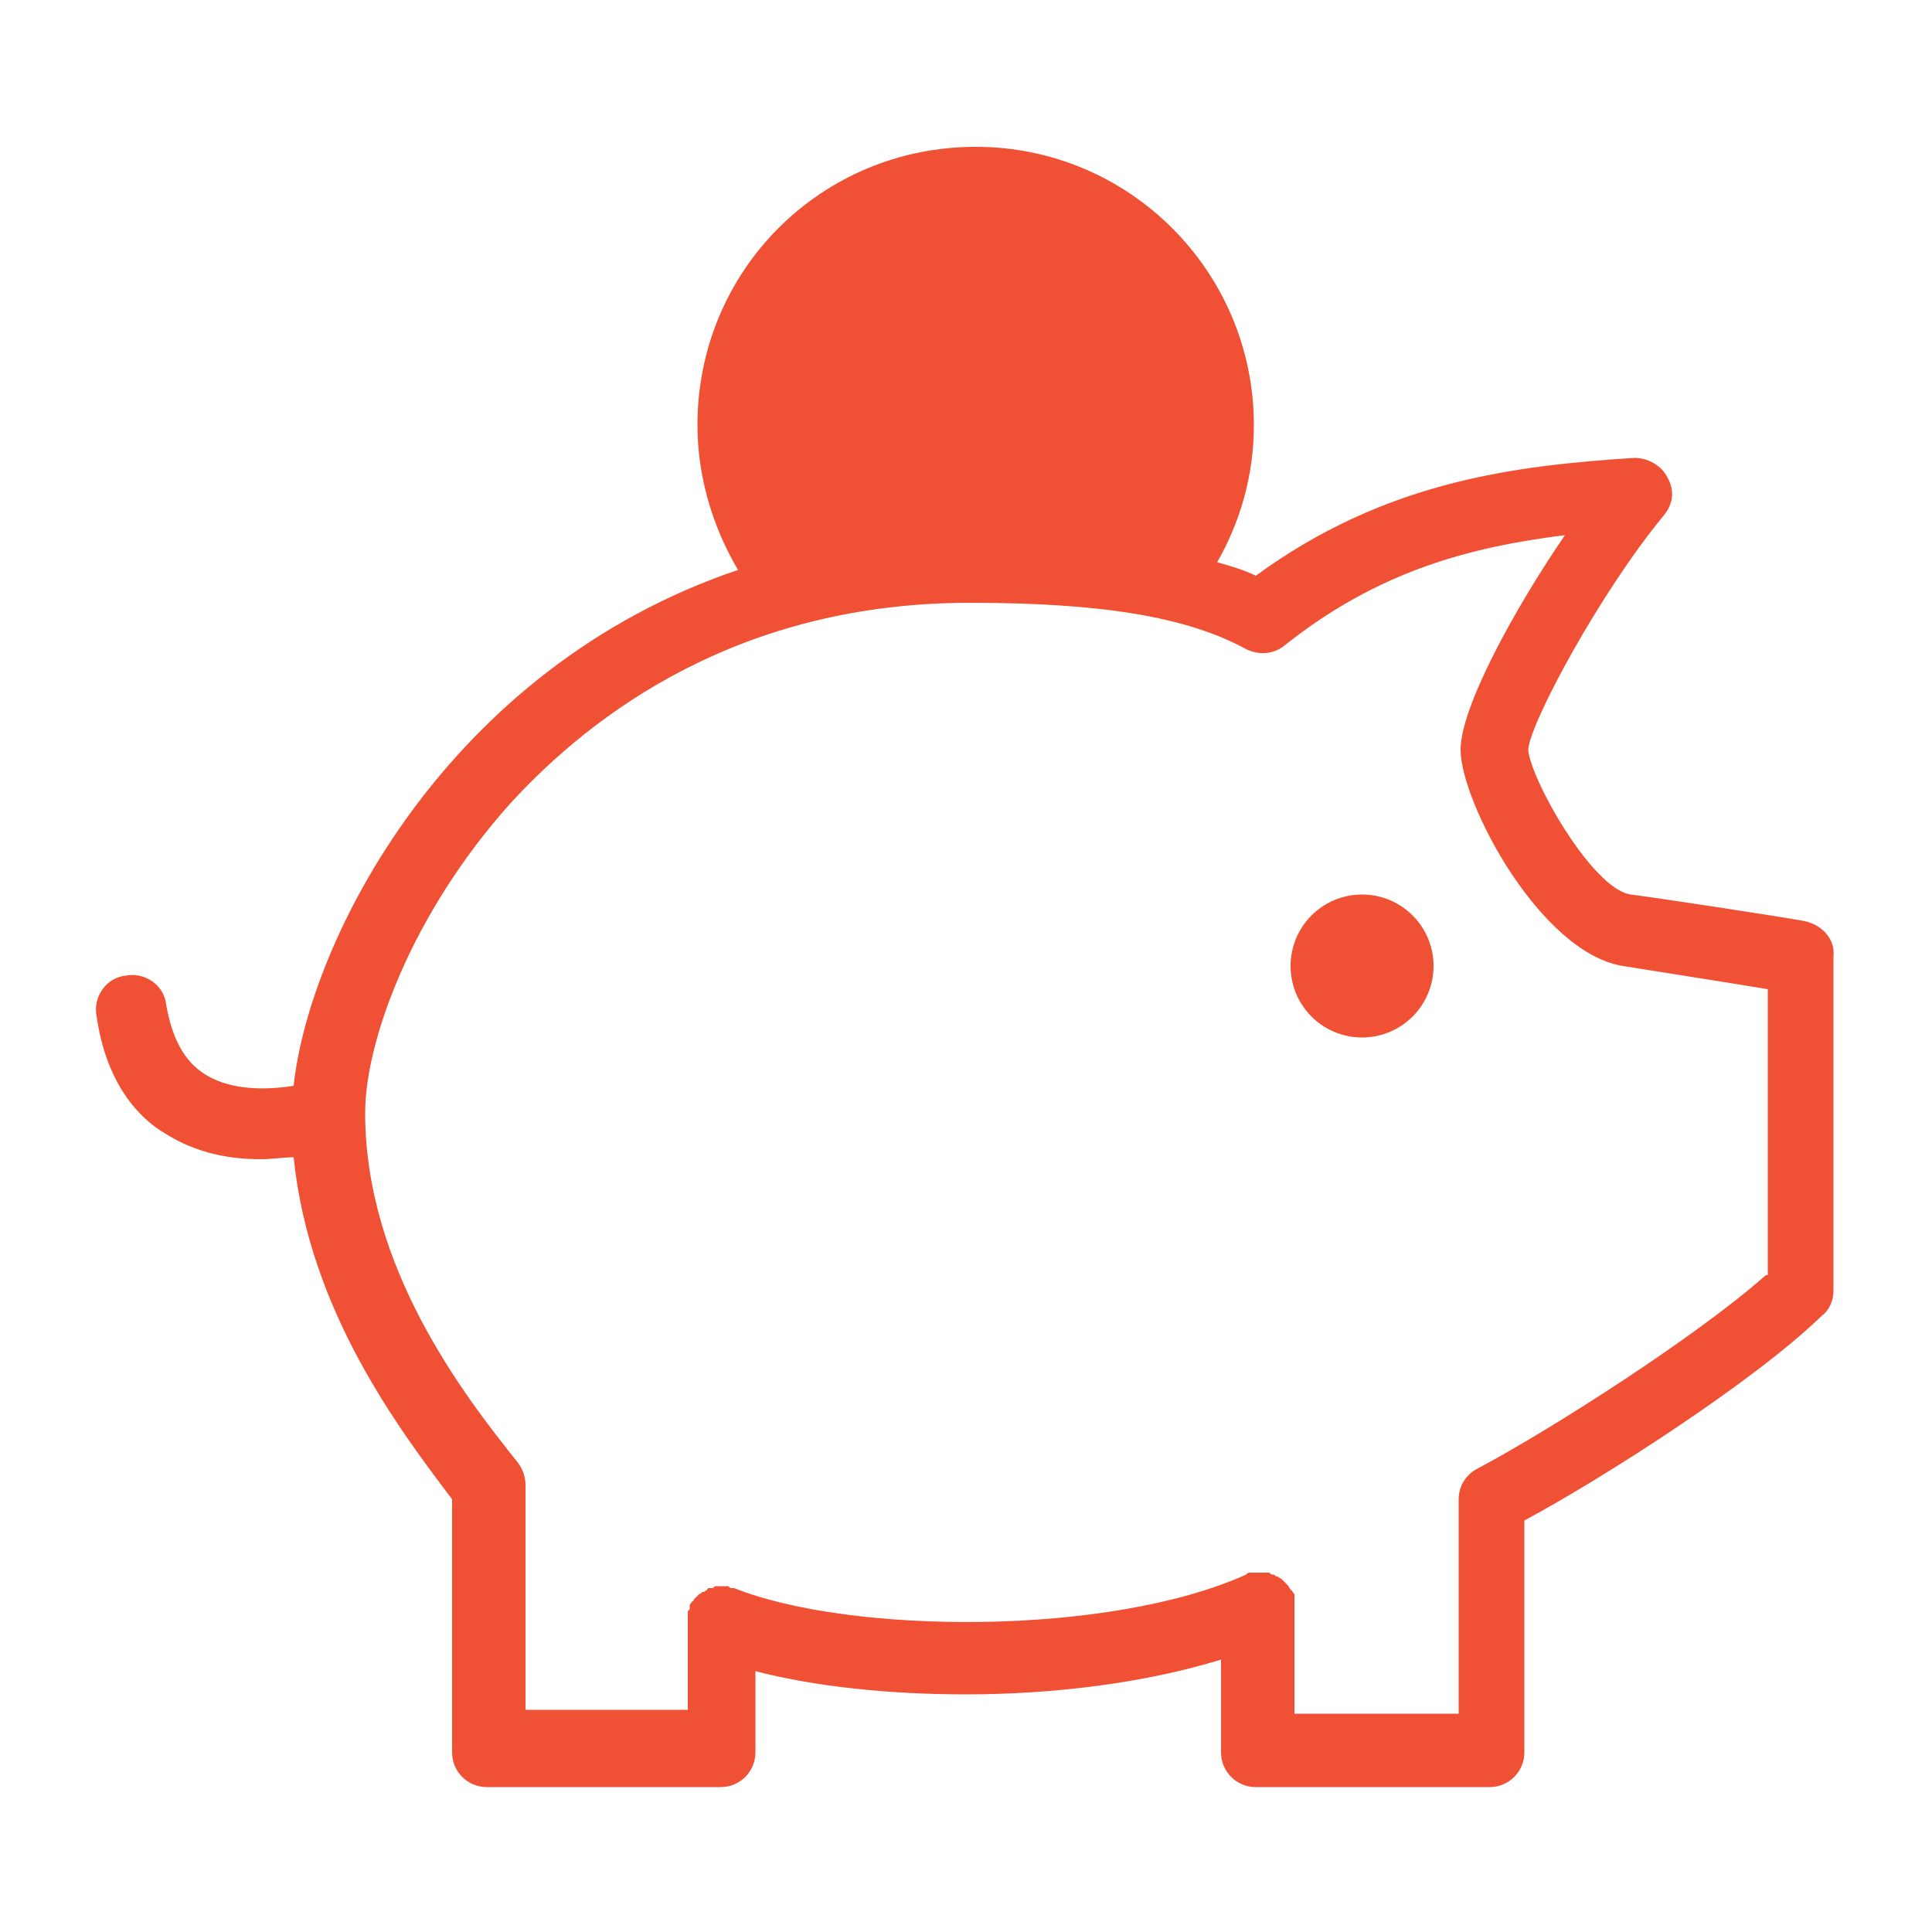<svg xmlns="http://www.w3.org/2000/svg" 
    xmlns:xlink="http://www.w3.org/1999/xlink" version="1.1" x="0px" y="0px" viewBox="0 0 100 100" enable-background="new 0 0 100 100" xml:space="preserve">
    <path fill="#f05033" d="M93.5,47.7c-0.3-0.1-8.2-1.3-9.1-1.4c-2-0.3-5.2-6-5.3-7.5c0.1-1.4,3.7-8.1,7-12.1c0.5-0.6,0.6-1.3,0.2-2  c-0.3-0.6-1-1-1.7-1c-6.2,0.4-12.9,1.2-19.6,6.1c-0.6-0.3-1.3-0.5-2-0.7c1.2-2.1,1.9-4.5,1.9-7.1c0-7.9-6.4-14.4-14.4-14.4  S36.1,14,36.1,22c0,2.7,0.8,5.3,2.1,7.5c-15.1,5.1-22.2,19.2-23,26.7c-1.9,0.3-3.5,0.1-4.6-0.6c-1.1-0.7-1.7-1.9-2-3.6  c-0.1-1-1.1-1.7-2.1-1.5c-1,0.1-1.7,1.1-1.5,2.1c0.5,3.5,2.2,5.3,3.6,6.1c1.6,1,3.3,1.3,4.9,1.3c0.6,0,1.2-0.1,1.7-0.1  c0.8,7.9,5.4,14,8.2,17.7v13.1c0,1,0.8,1.8,1.8,1.8h12.1c1,0,1.8-0.8,1.8-1.8v-4.2c3.1,0.8,6.9,1.2,10.9,1.2c4.6,0,9.3-0.6,13.2-1.8  v4.8c0,1,0.8,1.8,1.8,1.8h12.1c1,0,1.8-0.8,1.8-1.8V78.7c4.1-2.2,11.9-7.2,15.4-10.6c0.4-0.3,0.6-0.8,0.6-1.3V49.5  C95,48.6,94.3,47.9,93.5,47.7z M91.4,66c-3.6,3.2-11.3,8.1-14.9,10c-0.6,0.3-1,0.9-1,1.6v11.1H67v-5.6c0,0,0,0,0,0  c0-0.1,0-0.1,0-0.2c0-0.1,0-0.1,0-0.2c0,0,0-0.1,0-0.1c0-0.1,0-0.1-0.1-0.2c0,0,0,0,0,0c0,0,0-0.1-0.1-0.1c0-0.1-0.1-0.1-0.1-0.2  c0,0-0.1-0.1-0.1-0.1c0,0-0.1-0.1-0.1-0.1c0,0-0.1-0.1-0.1-0.1c0,0-0.1-0.1-0.1-0.1c-0.1,0-0.1-0.1-0.2-0.1c-0.1,0-0.1-0.1-0.2-0.1  c-0.1,0-0.1,0-0.2-0.1c-0.1,0-0.1,0-0.2,0c-0.1,0-0.2,0-0.2,0c0,0-0.1,0-0.1,0c0,0,0,0,0,0c-0.1,0-0.2,0-0.2,0c0,0-0.1,0-0.1,0  c-0.1,0-0.1,0-0.2,0c-0.1,0-0.1,0-0.2,0.1c0,0,0,0,0,0C57.4,84.7,44,84.6,38,82.2c0,0-0.1,0-0.1,0c-0.1,0-0.1,0-0.2-0.1  c-0.1,0-0.1,0-0.2,0c0,0-0.1,0-0.1,0c0,0,0,0,0,0c-0.1,0-0.2,0-0.2,0c0,0-0.1,0-0.1,0c-0.1,0-0.1,0-0.2,0.1c-0.1,0-0.1,0-0.2,0  c-0.1,0-0.1,0.1-0.1,0.1c-0.1,0-0.1,0.1-0.2,0.1c-0.1,0-0.1,0.1-0.2,0.1c0,0-0.1,0.1-0.1,0.1c0,0-0.1,0.1-0.1,0.1  c0,0-0.1,0.1-0.1,0.1c0,0,0,0.1-0.1,0.1c0,0.1-0.1,0.1-0.1,0.2c0,0,0,0,0,0c0,0,0,0.1,0,0.1c0,0.1,0,0.1-0.1,0.2c0,0.1,0,0.1,0,0.2  c0,0,0,0.1,0,0.1v0v4.8h-8.4V77c0,0,0-0.1,0-0.1c0-0.4-0.1-0.8-0.4-1.2c-2.8-3.5-7.9-10.1-7.9-18.1c0-3.7,2.4-10.3,7.5-16  c4.3-4.7,11.9-10.4,23.8-10.4c6.7,0,11.2,0.7,14.3,2.4c0.6,0.3,1.4,0.3,2-0.2c4.9-3.9,9.7-5.1,14.5-5.7c-2.6,3.8-5.4,8.9-5.4,11.1  c0,2.7,4.1,10.5,8.4,11.2c0.6,0.1,5.1,0.8,7.5,1.2V66z"/>
    <circle fill="#f05033" cx="70.5" cy="50" r="3.7"/>
</svg>
